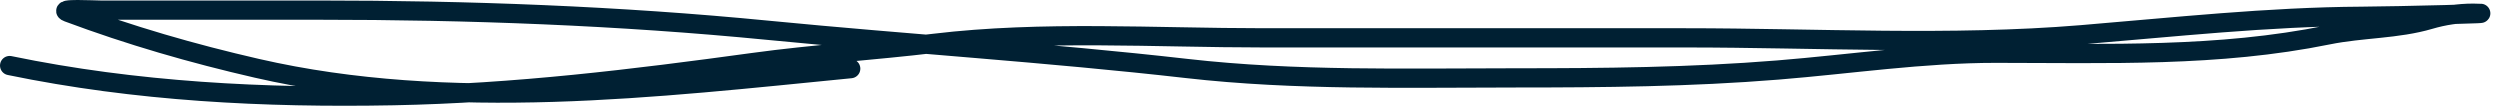 <svg width="260" height="11" viewBox="0 0 260 11" fill="none" xmlns="http://www.w3.org/2000/svg">
<path d="M1 6.818C14.159 9.536 27.52 10.204 40.912 9.95C53.543 9.711 65.841 8.21 78.342 6.498C84.618 5.639 90.878 5.256 97.16 4.505C108.435 3.158 120.114 3.936 131.454 3.936C146.056 3.936 160.658 3.936 175.26 3.936C188.909 3.936 202.837 4.737 216.447 3.615C226.157 2.815 235.855 1.752 245.605 1.693C249.478 1.67 261.093 1.373 257.22 1.373C255.697 1.373 254.165 1.601 252.705 2.032C249.291 3.039 245.661 2.915 242.124 3.633C230.646 5.965 219.229 5.537 207.572 5.537C199.952 5.537 192.492 6.666 184.911 7.281C175.823 8.018 166.758 8.1 157.648 8.1C146.215 8.1 134.787 8.416 123.406 7.121C108.933 5.474 94.402 4.568 79.91 3.153C64.307 1.628 48.739 1.053 33.071 1.053C25.534 1.053 17.997 1.053 10.461 1.053C9.808 1.053 5.862 0.835 7.066 1.284C13.525 3.693 19.995 5.562 26.712 7.103C46.806 11.714 68.224 9.13 88.475 7.139" stroke="#002033" stroke-width="2" stroke-linecap="round"/>
</svg>

